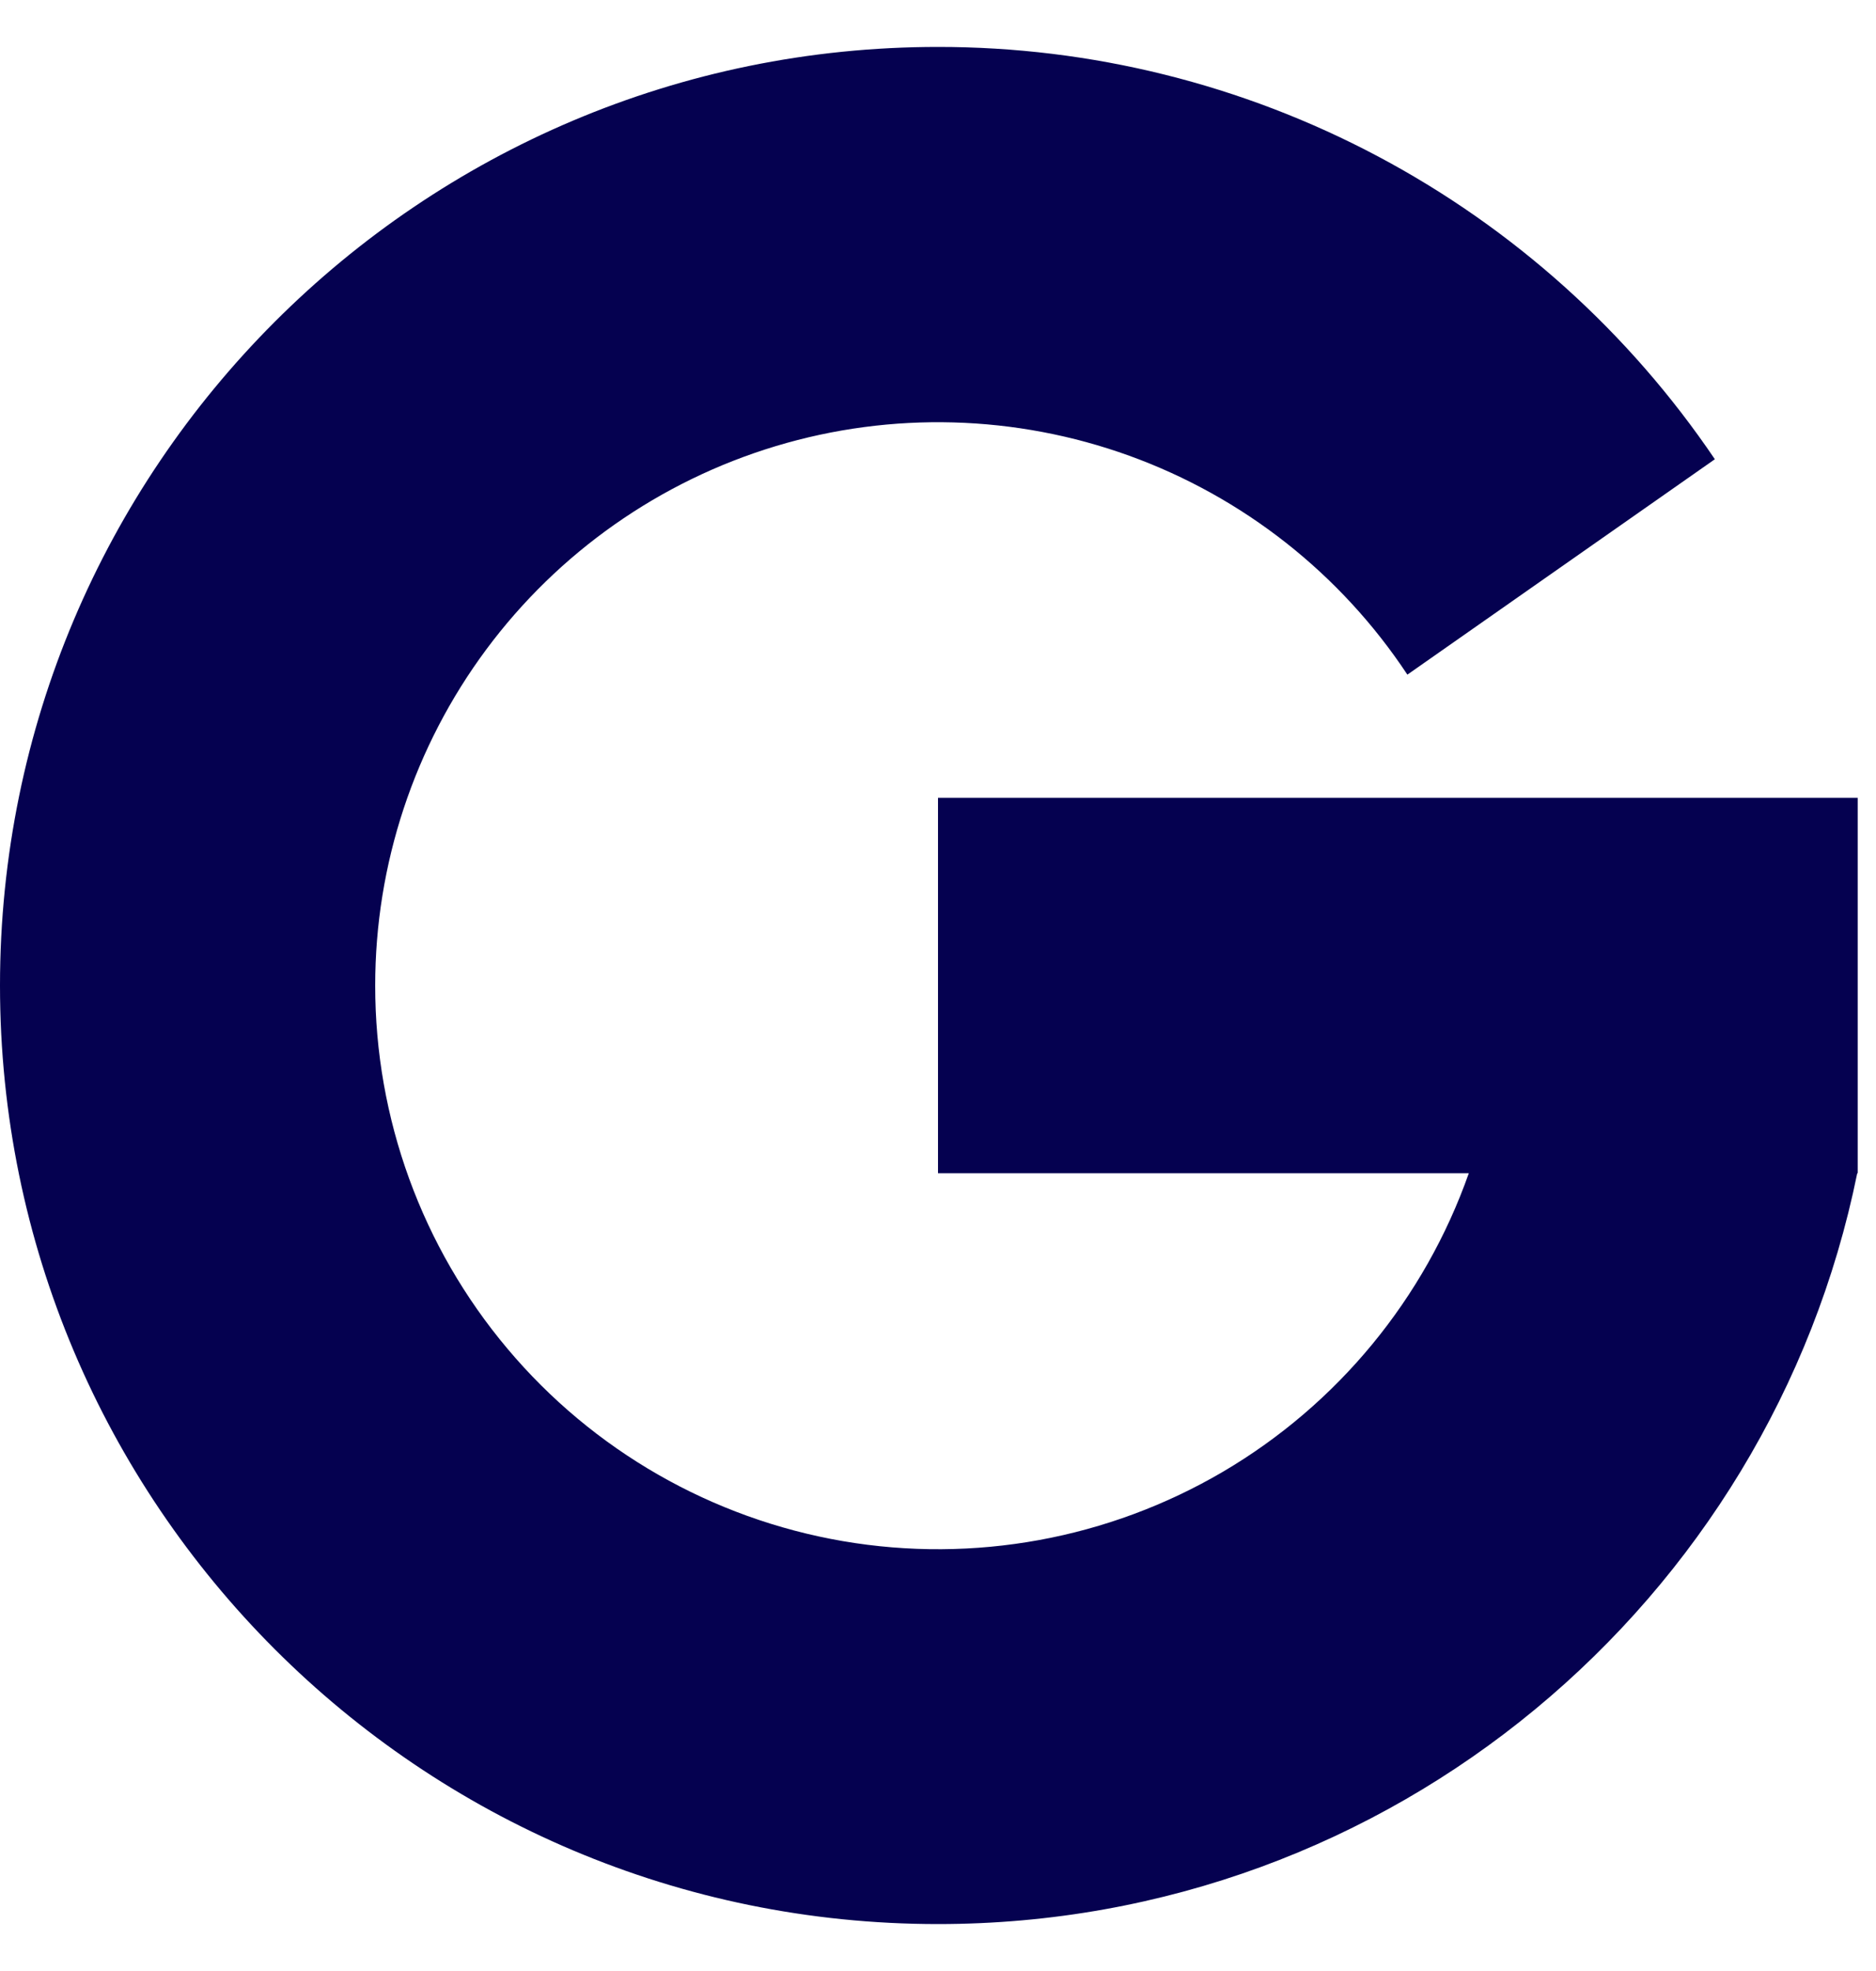 <svg width="20" height="21" viewBox="0 0 20 21" fill="none" xmlns="http://www.w3.org/2000/svg">
<path d="M4 10.5C3.999 11.916 4.498 13.288 5.411 14.371C6.323 15.455 7.59 16.18 8.986 16.42C10.382 16.659 11.817 16.397 13.039 15.68C14.26 14.962 15.188 13.836 15.659 12.5H10V8.5H19.805V12.5H19.8C18.873 17.064 14.838 20.5 10 20.5C4.477 20.5 0 16.023 0 10.5C0 4.977 4.477 0.5 10 0.5C11.634 0.499 13.244 0.899 14.688 1.665C16.132 2.431 17.366 3.539 18.282 4.893L15.004 7.188C14.292 6.112 13.253 5.295 12.04 4.856C10.828 4.418 9.506 4.381 8.271 4.753C7.036 5.125 5.953 5.885 5.184 6.92C4.415 7.955 4 9.21 4 10.5Z" fill="#050150"/>
</svg>
